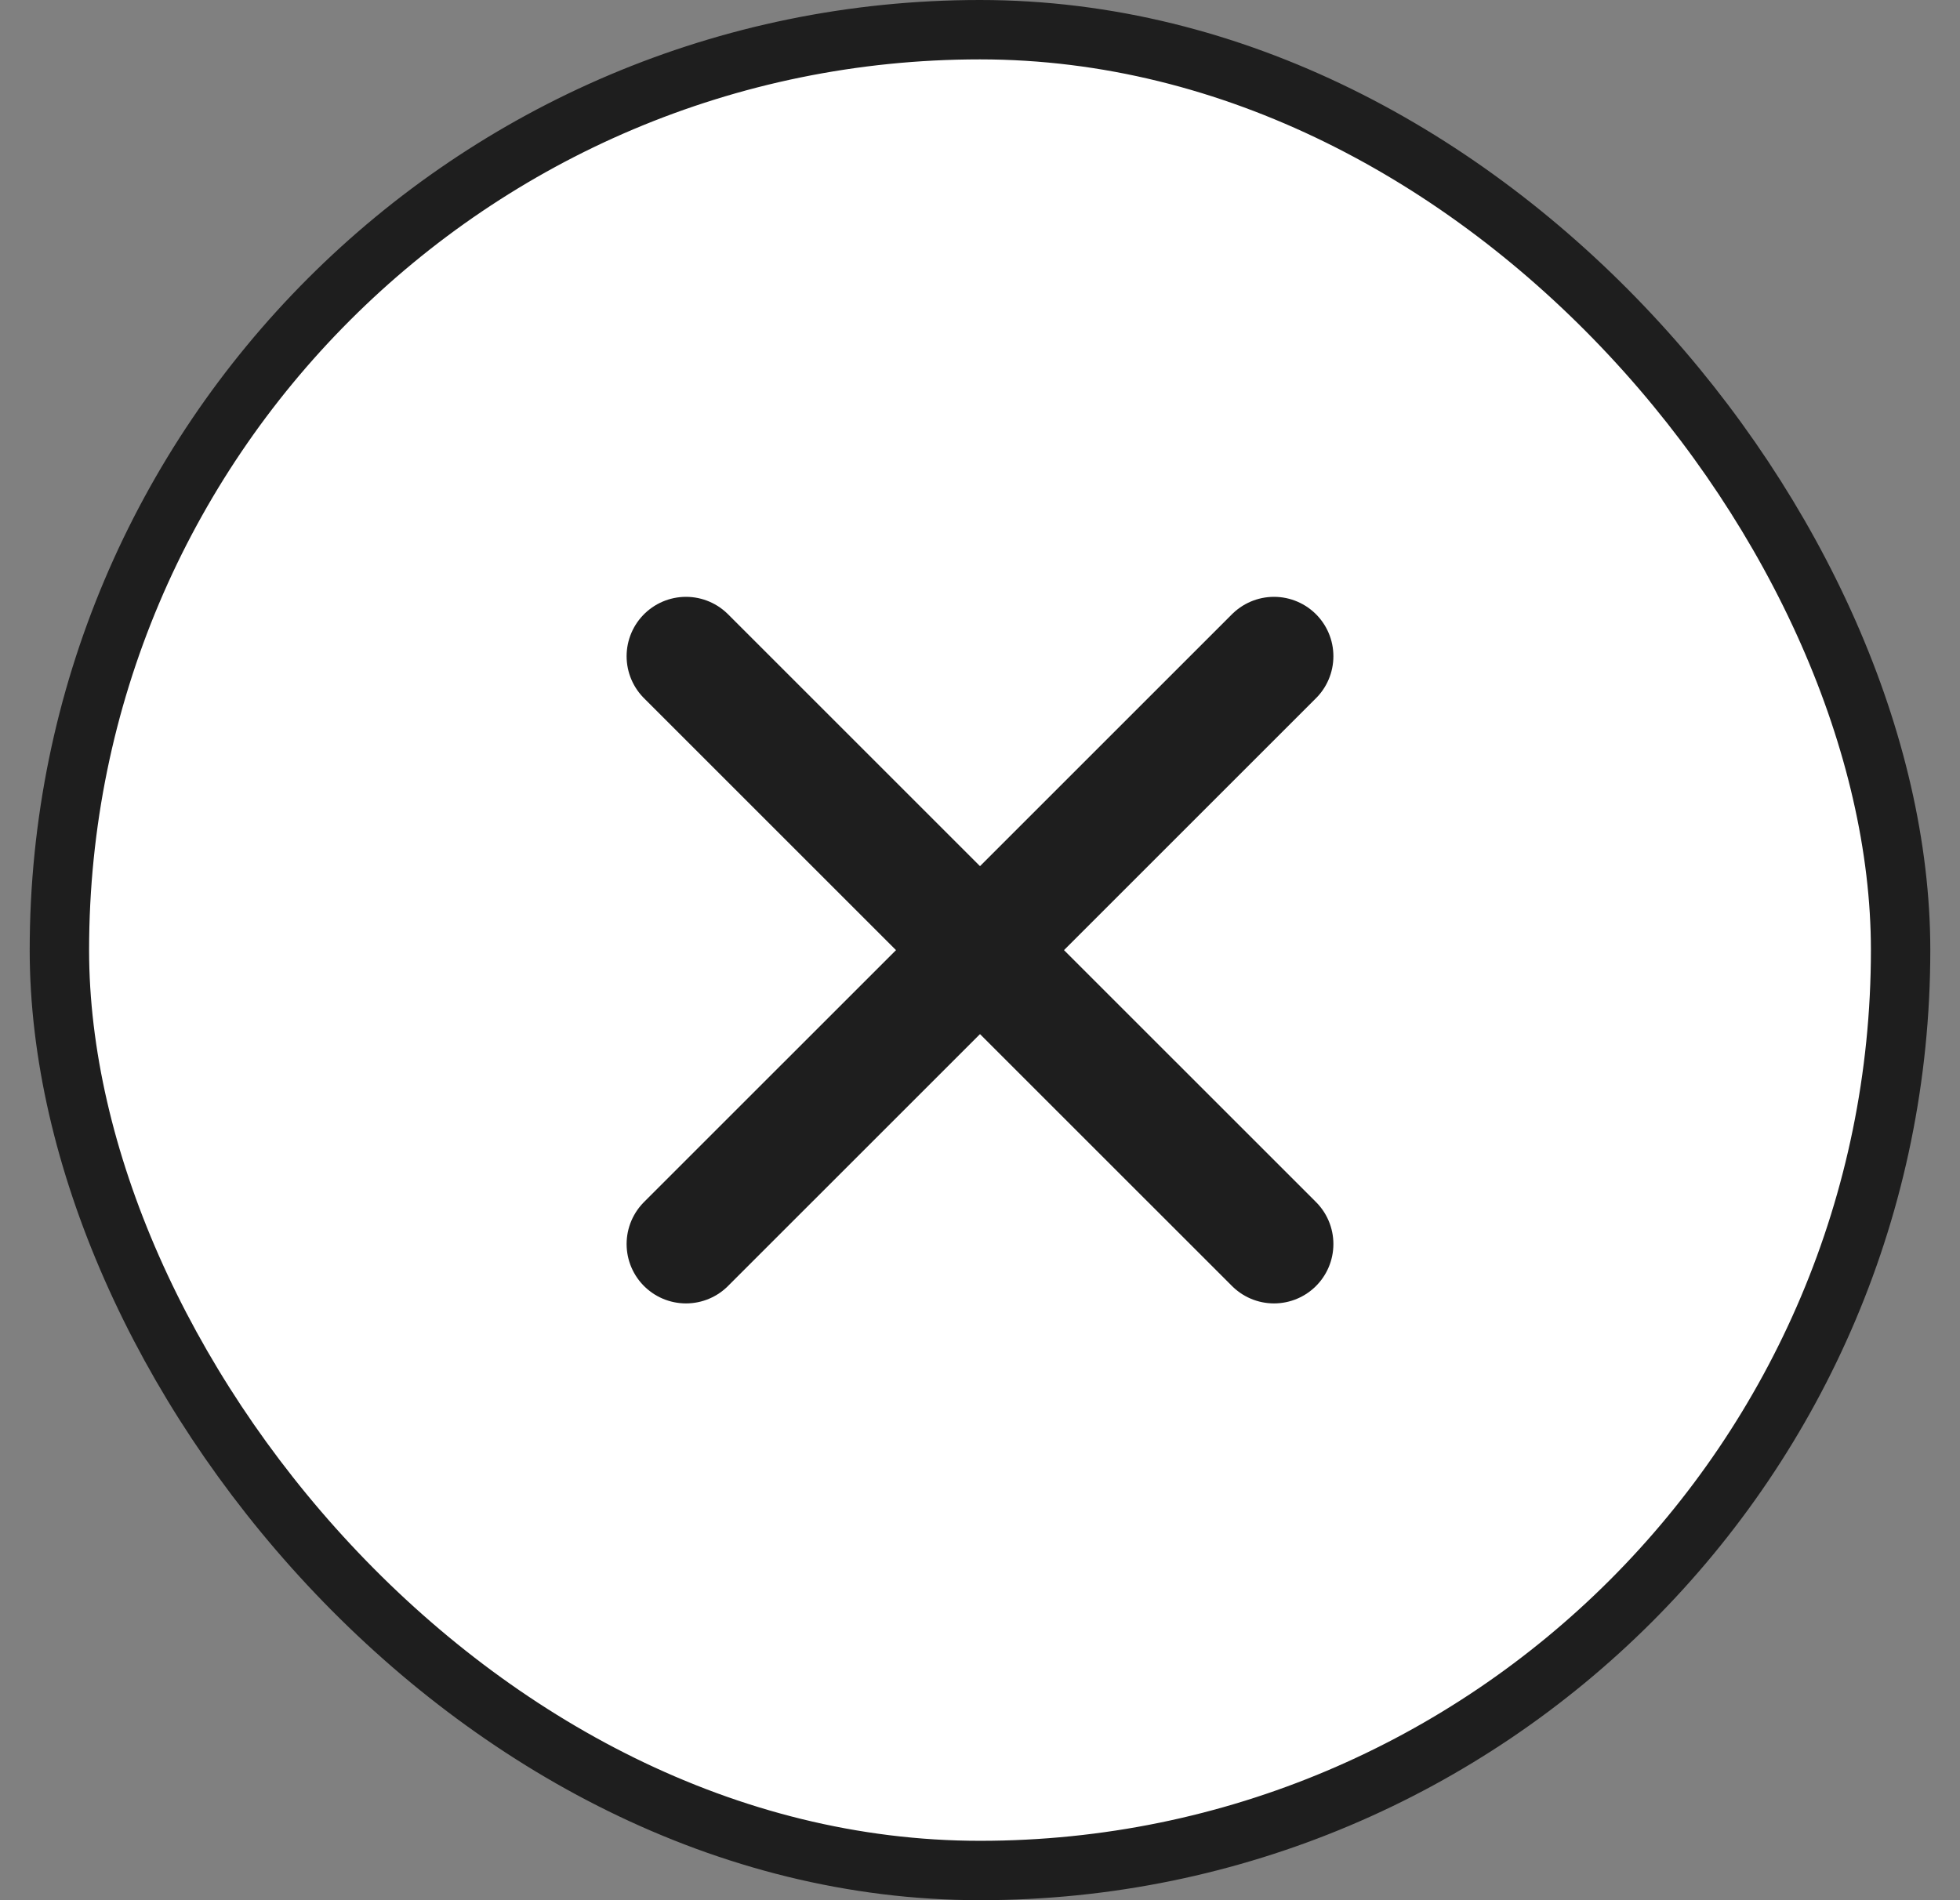 <svg width="33" height="32" viewBox="0 0 33 32" fill="none" xmlns="http://www.w3.org/2000/svg">
<rect x="0" y="0" width="33" height="32" fill="#808080" stroke="none"/>
<rect x="1" y="0.5" width="31" height="31" rx="15.5" fill="white"/>
<rect x="1" y="0.5" width="31" height="31" rx="15.5" stroke="#1E1E1E"/>
<path d="M21.45 11.051L11.55 20.95" stroke="#1E1E1E" stroke-width="2" stroke-linecap="round" stroke-linejoin="round"/>
<path d="M11.55 11.051L21.45 20.95" stroke="#1E1E1E" stroke-width="2" stroke-linecap="round" stroke-linejoin="round"/>
</svg>
